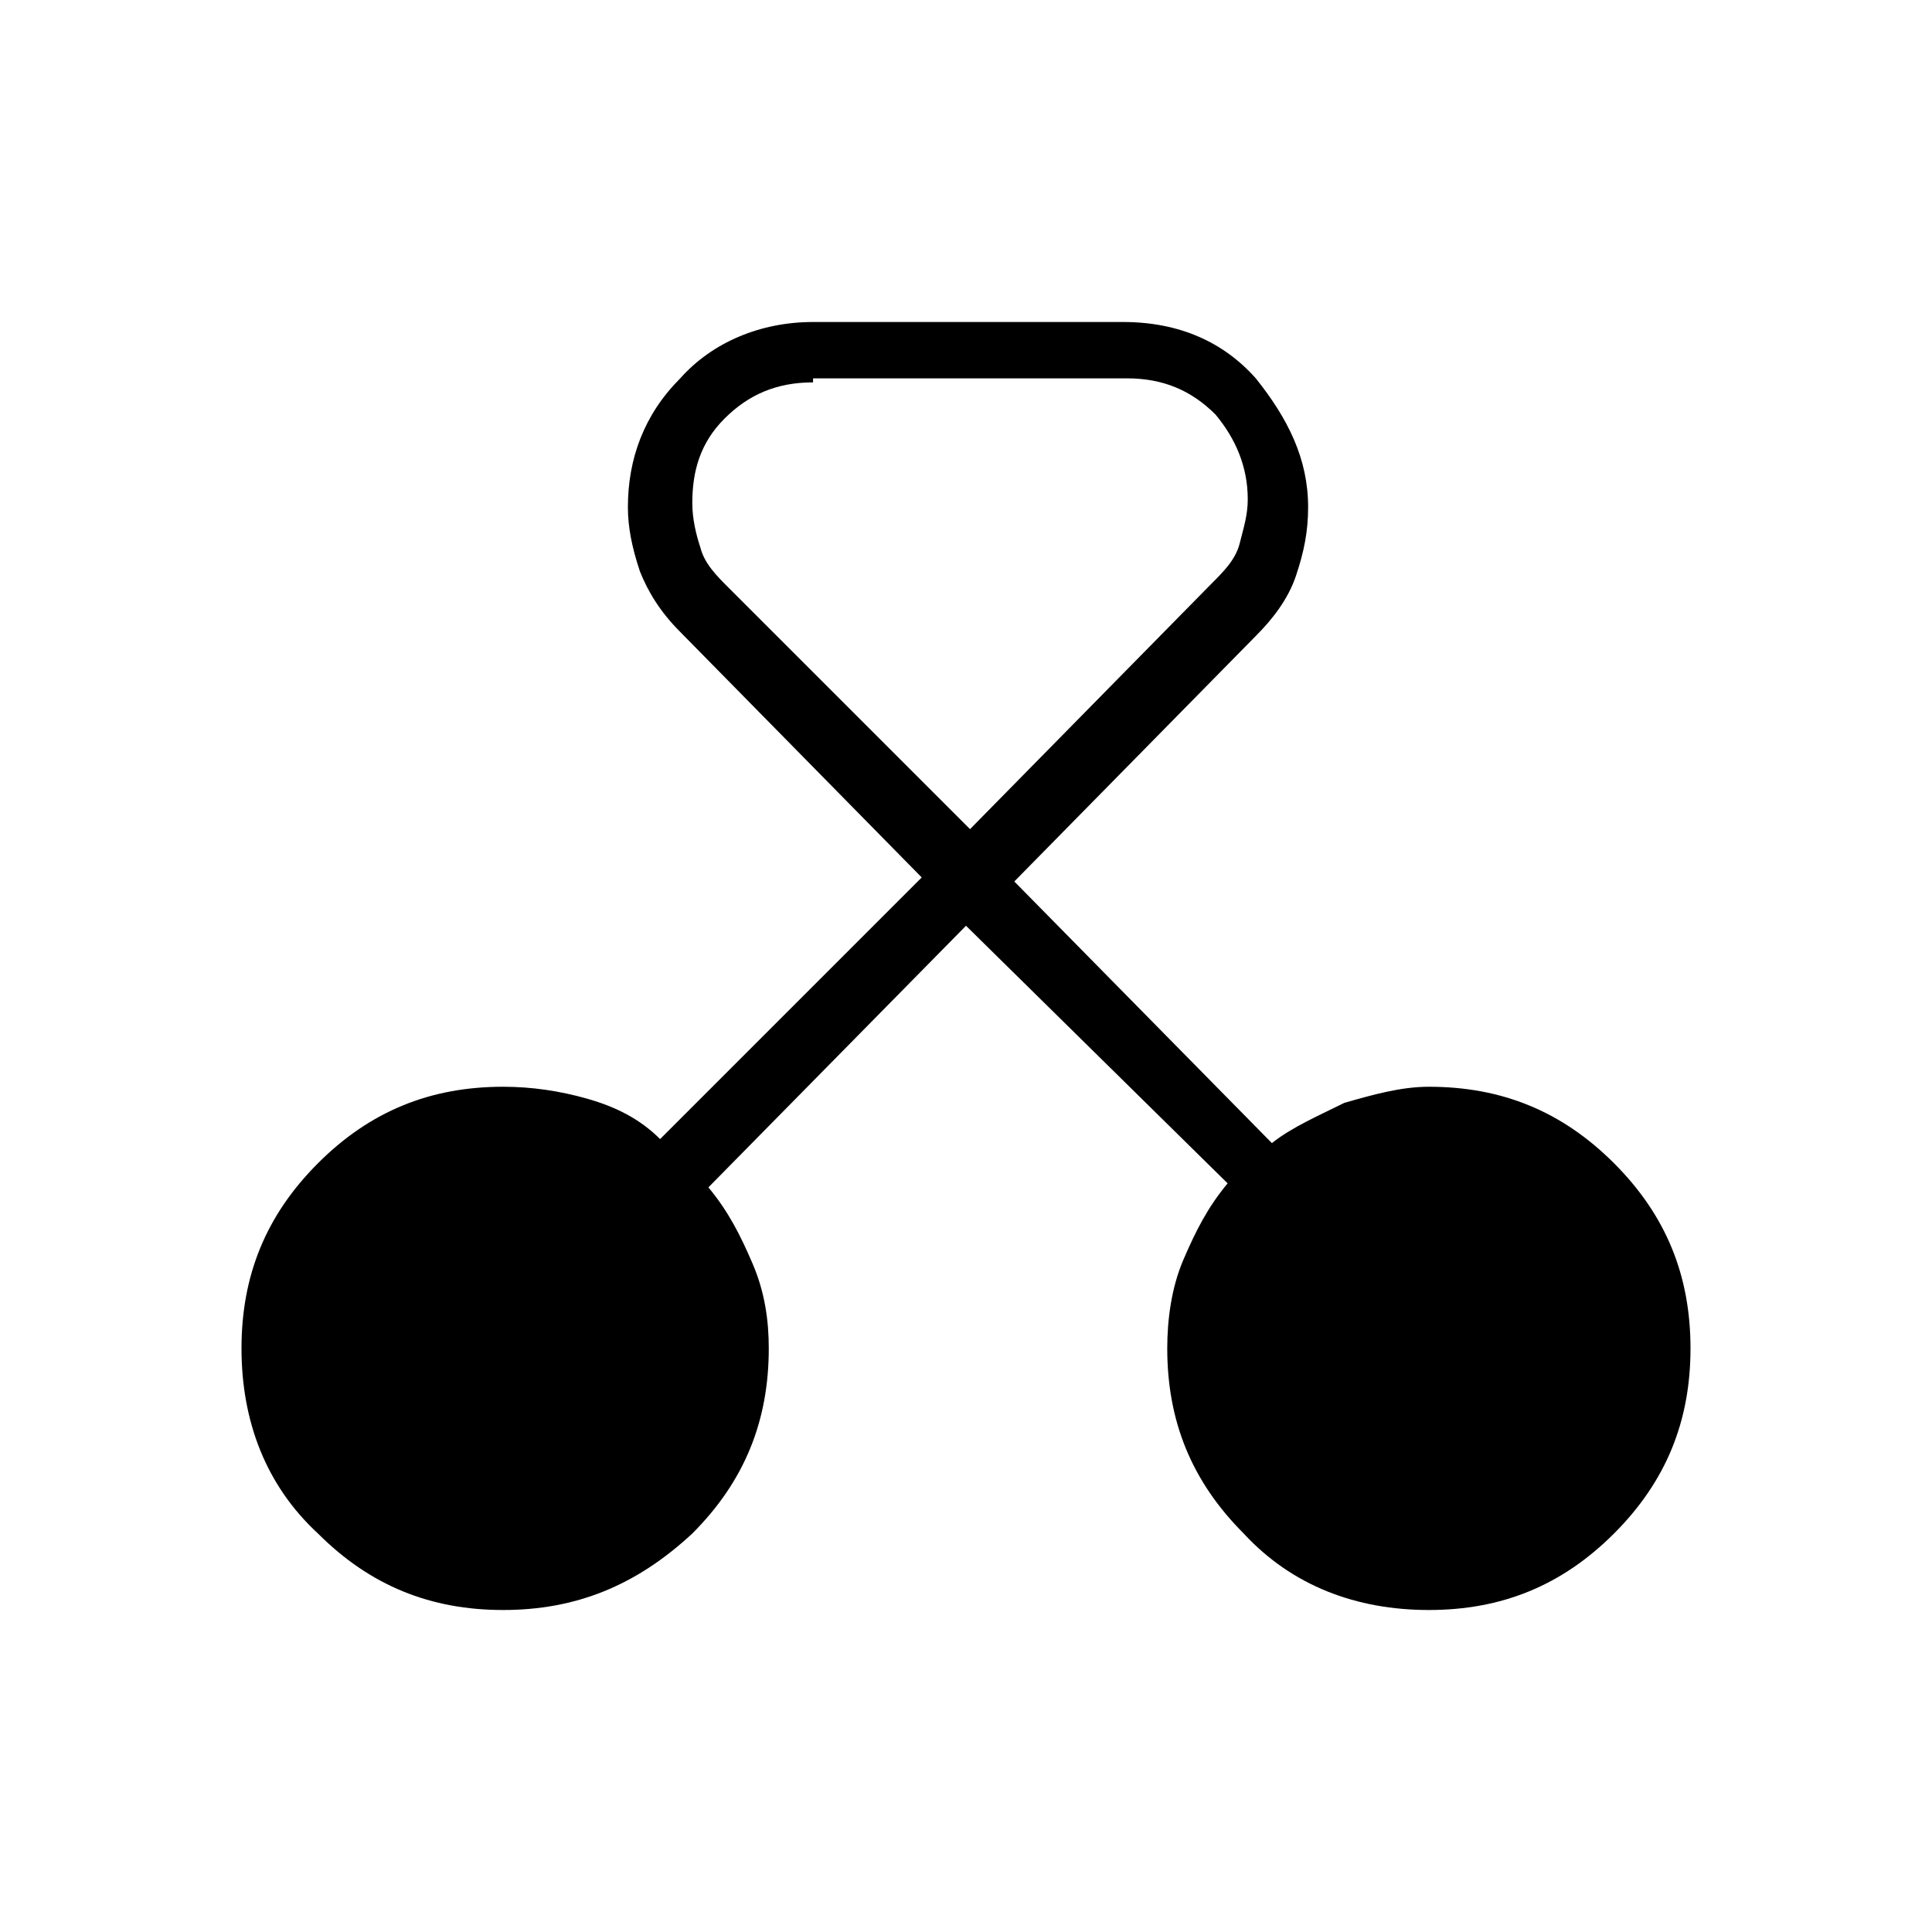 <?xml version="1.0" encoding="utf-8"?>
<!-- Generator: Adobe Illustrator 26.3.1, SVG Export Plug-In . SVG Version: 6.00 Build 0)  -->
<svg version="1.1" id="Слой_1" xmlns="http://www.w3.org/2000/svg" xmlns:xlink="http://www.w3.org/1999/xlink" x="0px" y="0px"
	 viewBox="0 0 48 48" style="enable-background:new 0 0 48 48;" xml:space="preserve">
<path d="M12.5,40c-1.8,0-3.3-0.6-4.6-1.9C6.6,36.9,6,35.3,6,33.5s0.6-3.3,1.9-4.6c1.3-1.3,2.8-1.9,4.6-1.9c0.7,0,1.4,0.1,2.1,0.3
	c0.7,0.2,1.3,0.5,1.8,1l6.5-6.5l-6-6.1c-0.5-0.5-0.8-1-1-1.5c-0.2-0.6-0.3-1.1-0.3-1.6c0-1.2,0.4-2.3,1.3-3.2c0.8-0.9,2-1.4,3.3-1.4
	h7.7c1.4,0,2.5,0.5,3.3,1.4c0.8,1,1.3,2,1.3,3.2c0,0.6-0.1,1.1-0.3,1.7c-0.2,0.6-0.6,1.1-1,1.5l-6,6.1l6.4,6.5
	c0.5-0.4,1.2-0.7,1.8-1c0.7-0.2,1.4-0.4,2.1-0.4c1.8,0,3.3,0.6,4.6,1.9s1.9,2.8,1.9,4.6s-0.6,3.3-1.9,4.6c-1.3,1.3-2.8,1.9-4.6,1.9
	s-3.4-0.6-4.6-1.9c-1.3-1.3-1.9-2.8-1.9-4.6c0-0.7,0.1-1.5,0.4-2.2s0.6-1.3,1.1-1.9L24,23l-6.4,6.5c0.5,0.6,0.8,1.2,1.1,1.9
	c0.3,0.7,0.4,1.4,0.4,2.1c0,1.8-0.6,3.3-1.9,4.6C15.8,39.4,14.3,40,12.5,40z M20.2,9.5c-0.9,0-1.6,0.3-2.2,0.9
	c-0.6,0.6-0.8,1.3-0.8,2.1c0,0.4,0.1,0.8,0.2,1.1c0.1,0.4,0.4,0.7,0.7,1l6,6l6-6.1c0.3-0.3,0.6-0.6,0.7-1s0.2-0.7,0.2-1.1
	c0-0.8-0.3-1.5-0.8-2.1c-0.6-0.6-1.3-0.9-2.2-0.9h-7.8V9.5z"/>
</svg>
